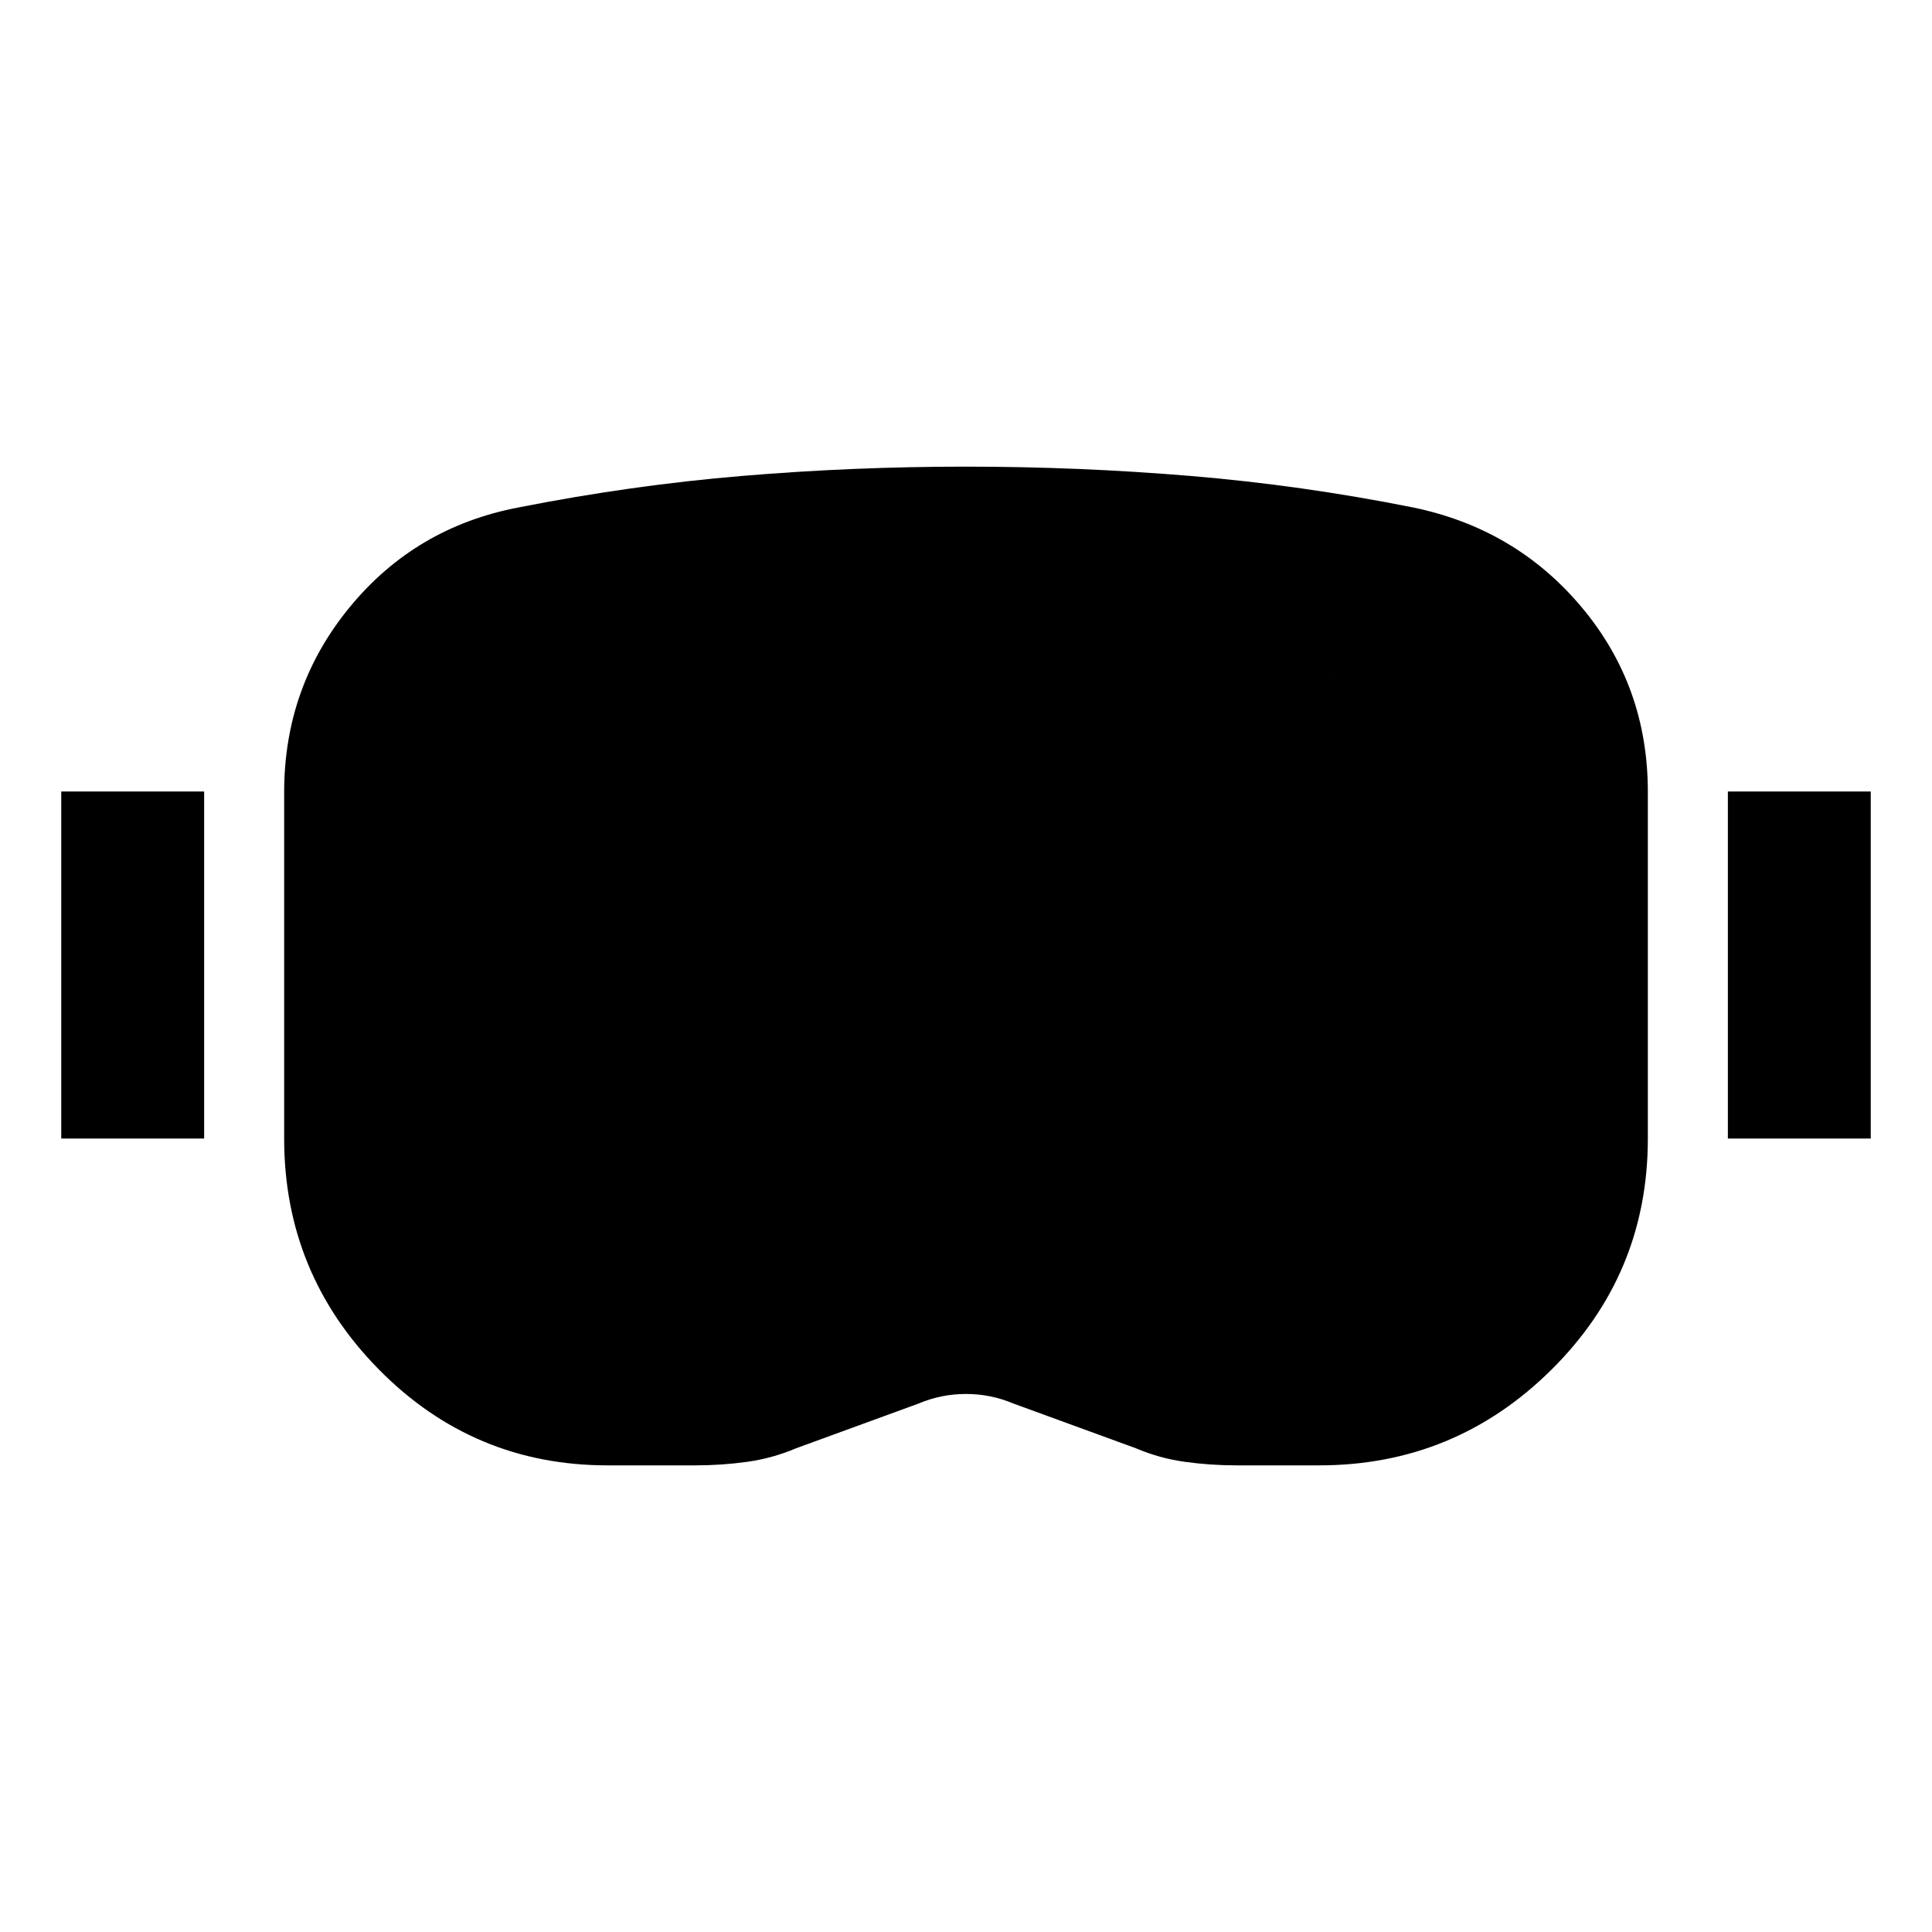 <svg xmlns="http://www.w3.org/2000/svg" height="24" viewBox="0 -960 960 960" width="24"><path d="M301.913-231.869q-66.717 0-113.717-47.718-47-47.717-47-114.674v-172.087q0-52.435 32.717-92.13 32.717-39.696 83.913-49.413 55.804-11 110.848-15.62 55.043-4.62 111.087-4.62 56.282 0 111.706 4.62 55.424 4.62 110.468 15.62 51.195 10.478 84.032 49.673 32.837 39.196 32.837 91.631v172.326q0 67.435-47.956 114.913-47.957 47.479-115.392 47.479h-41.195q-12.761 0-25.402-1.74-12.642-1.739-24.403-6.739l-60.891-22.239q-11.282-4.761-23.565-4.761-12.283 0-23.565 4.761l-60.891 22.239q-11.761 5-24.403 6.739-12.641 1.74-25.402 1.74h-43.826Zm0-91.001h42.391q6.522 0 12.424-.88 5.902-.88 11.424-2.88 28.283-9.479 55.185-19.598 26.902-10.12 56.424-10.12t56.804 9.739q27.283 9.739 54.805 19.979 5.521 2 11.423 2.88 5.903.88 12.185.88h40.478q29.892 0 51.12-20.989 21.228-20.989 21.228-50.641v-171.848q0-19.609-12.804-33.935-12.805-14.326-31.652-18.847-50.326-10.761-101.033-14.381-50.706-3.619-102.554-3.619t-102.054 4q-50.207 4-101.055 14-18.847 3.76-31.652 18.347-12.804 14.587-12.804 34.196V-394.5q0 29.174 20.272 50.402 20.271 21.228 49.445 21.228ZM30.435-394.261v-172.435h71v172.435h-71Zm828.13 0v-172.435h71v172.435h-71ZM301.913-322.87q-29.174 0-49.445-21.228-20.272-21.228-20.272-50.402v-172.087q0-19.609 12.804-34.196 12.805-14.587 31.652-18.347 50.848-10 101.055-14 50.206-4 102.054-4t102.554 3.619q50.707 3.62 101.033 14.381 18.847 4.521 31.652 18.728 12.804 14.206 12.804 33.815V-394.5q0 29.652-21.228 50.641-21.228 20.989-51.12 20.989h-40.478q-6.282 0-12.185-.88-5.902-.88-11.423-2.88-27.522-10.24-54.805-19.979-27.282-9.739-56.804-9.739-29.522 0-56.424 10.12-26.902 10.119-55.185 19.598-5.522 2-11.424 2.88-5.902.88-12.424.88h-42.391Z"/></svg>